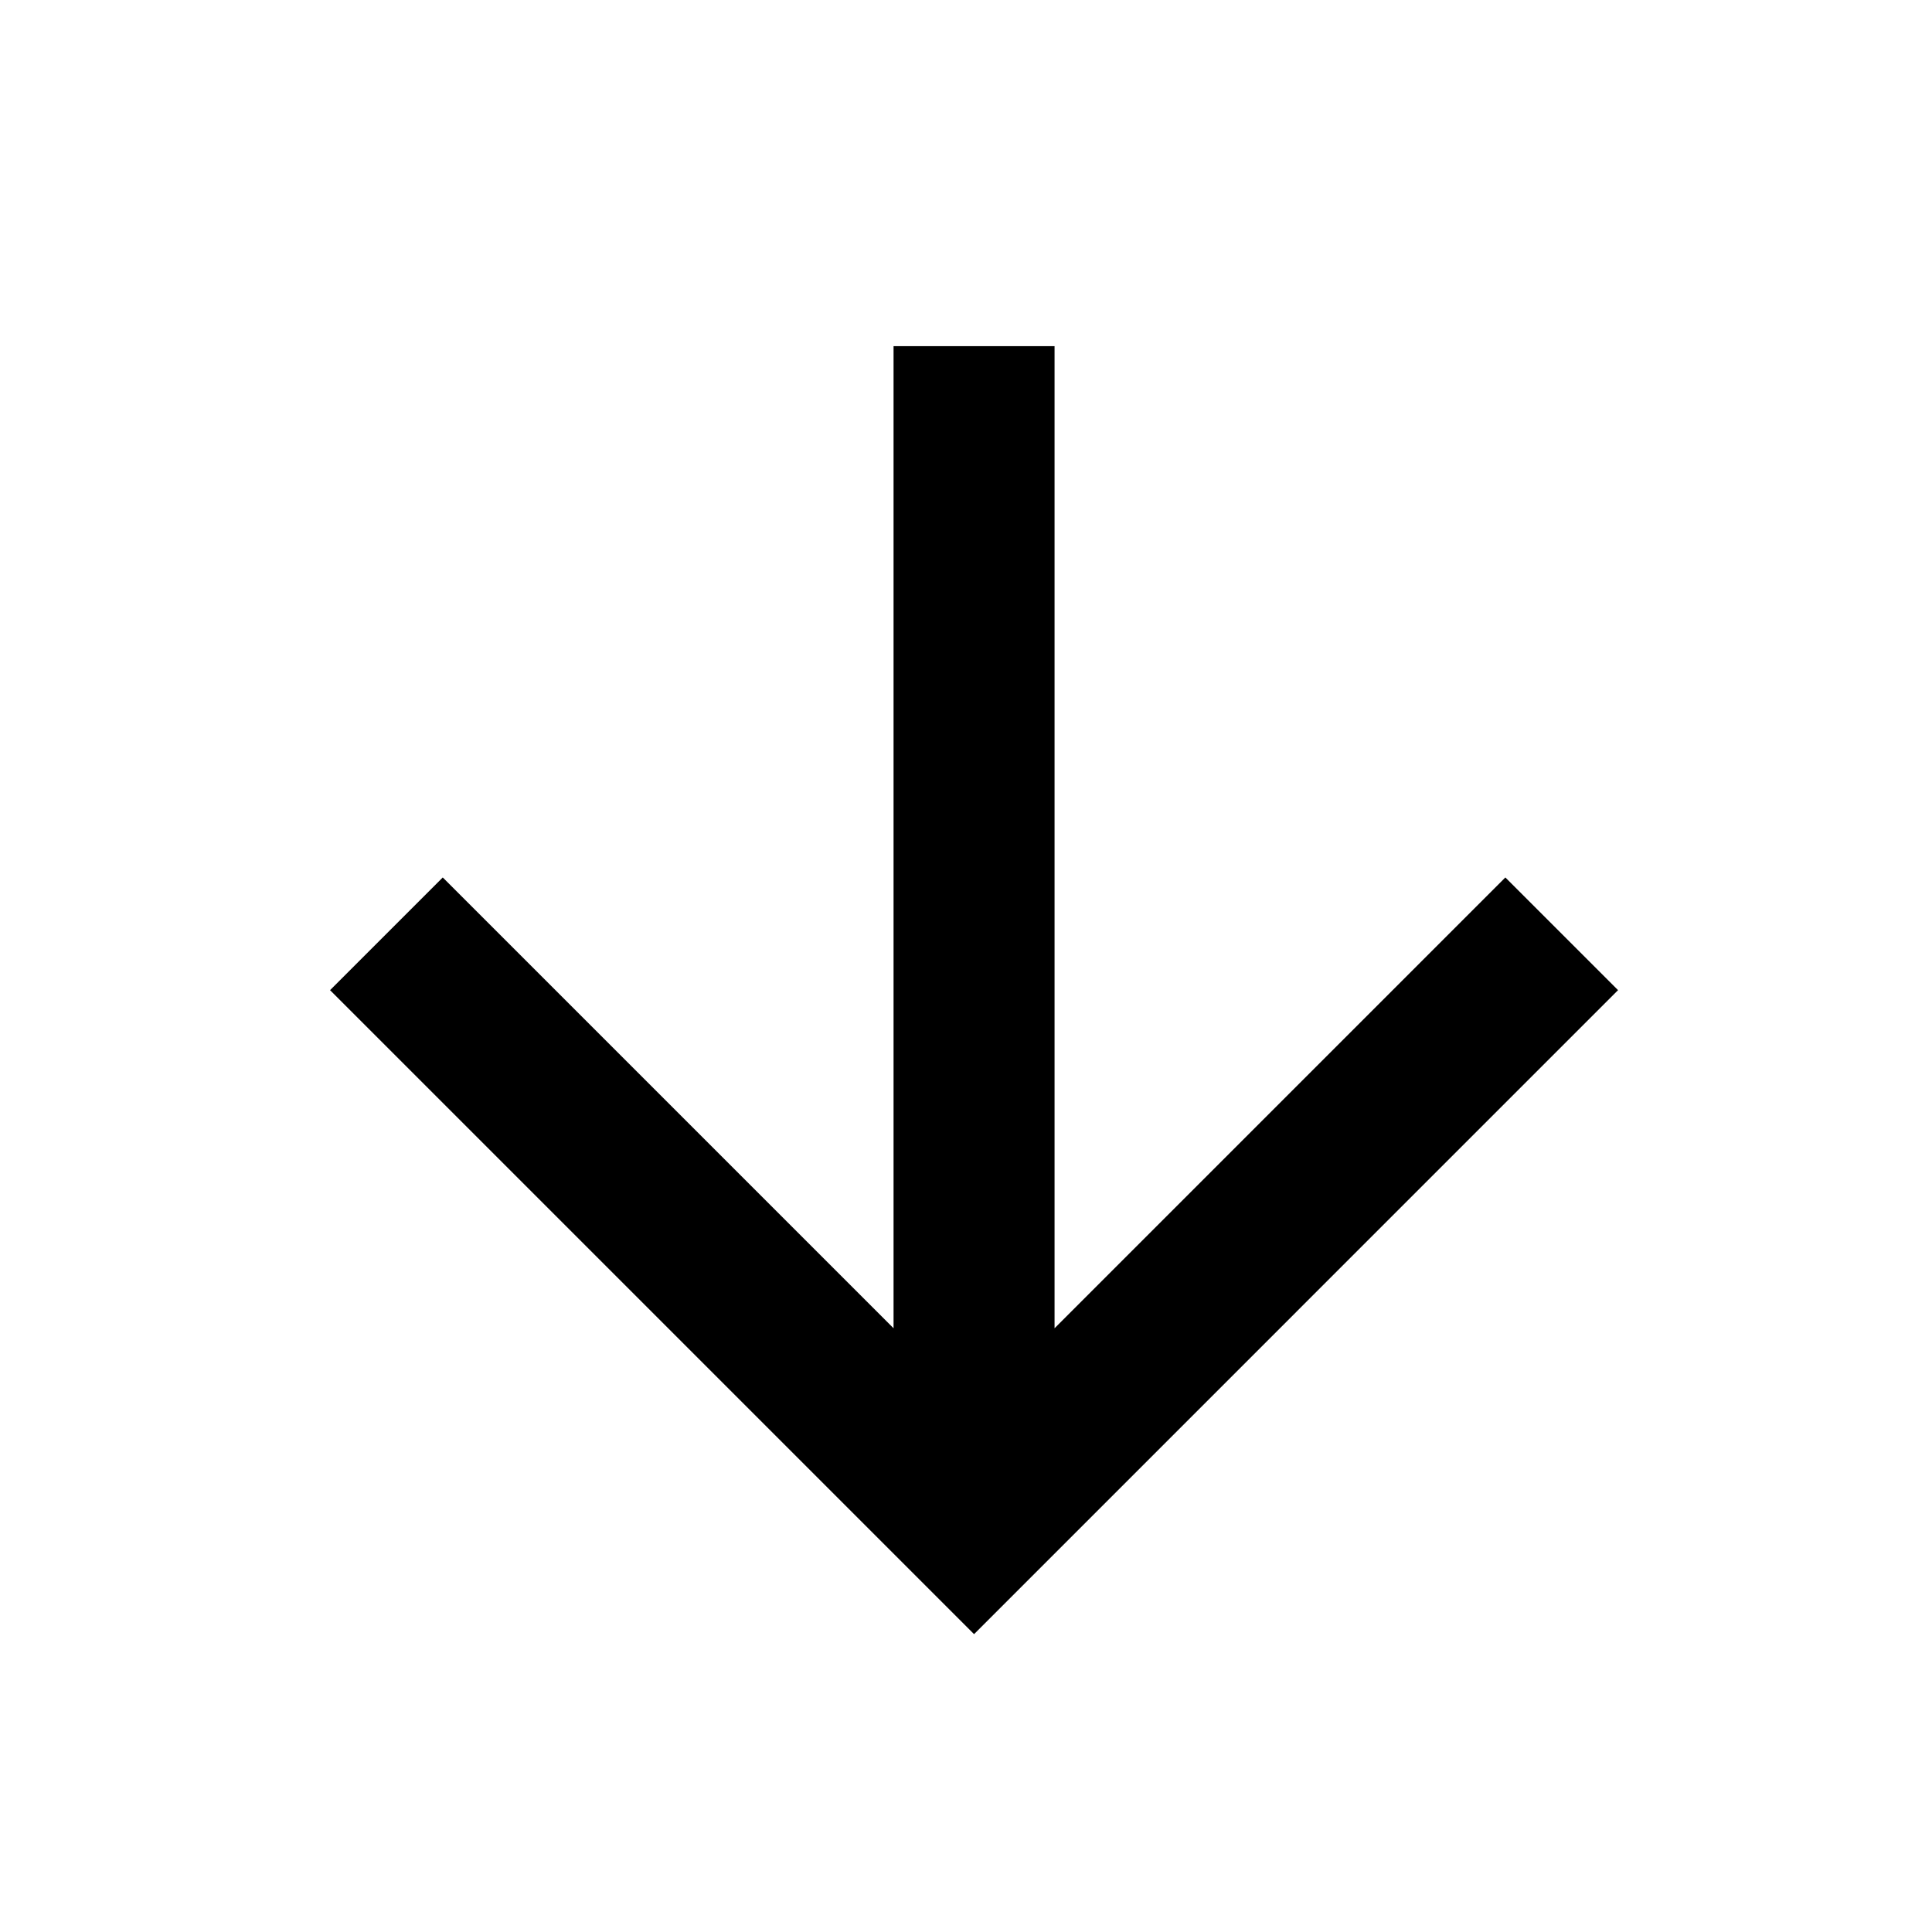 <?xml version="1.0" encoding="utf-8"?>
<!-- Generator: Adobe Illustrator 23.0.3, SVG Export Plug-In . SVG Version: 6.00 Build 0)  -->
<svg version="1.1" id="Layer_1" xmlns="http://www.w3.org/2000/svg" xmlns:xlink="http://www.w3.org/1999/xlink" x="0px" y="0px"
	 viewBox="0 0 24 24" style="enable-background:new 0 0 24 24;" xml:space="preserve">
<path d="M20.1,12.3l-1.4-1.4l-5.6,5.6l0-12.2l-2,0l0,12.2l-5.6-5.6l-1.4,1.4l8,8L20.1,12.3z"/>
</svg>
